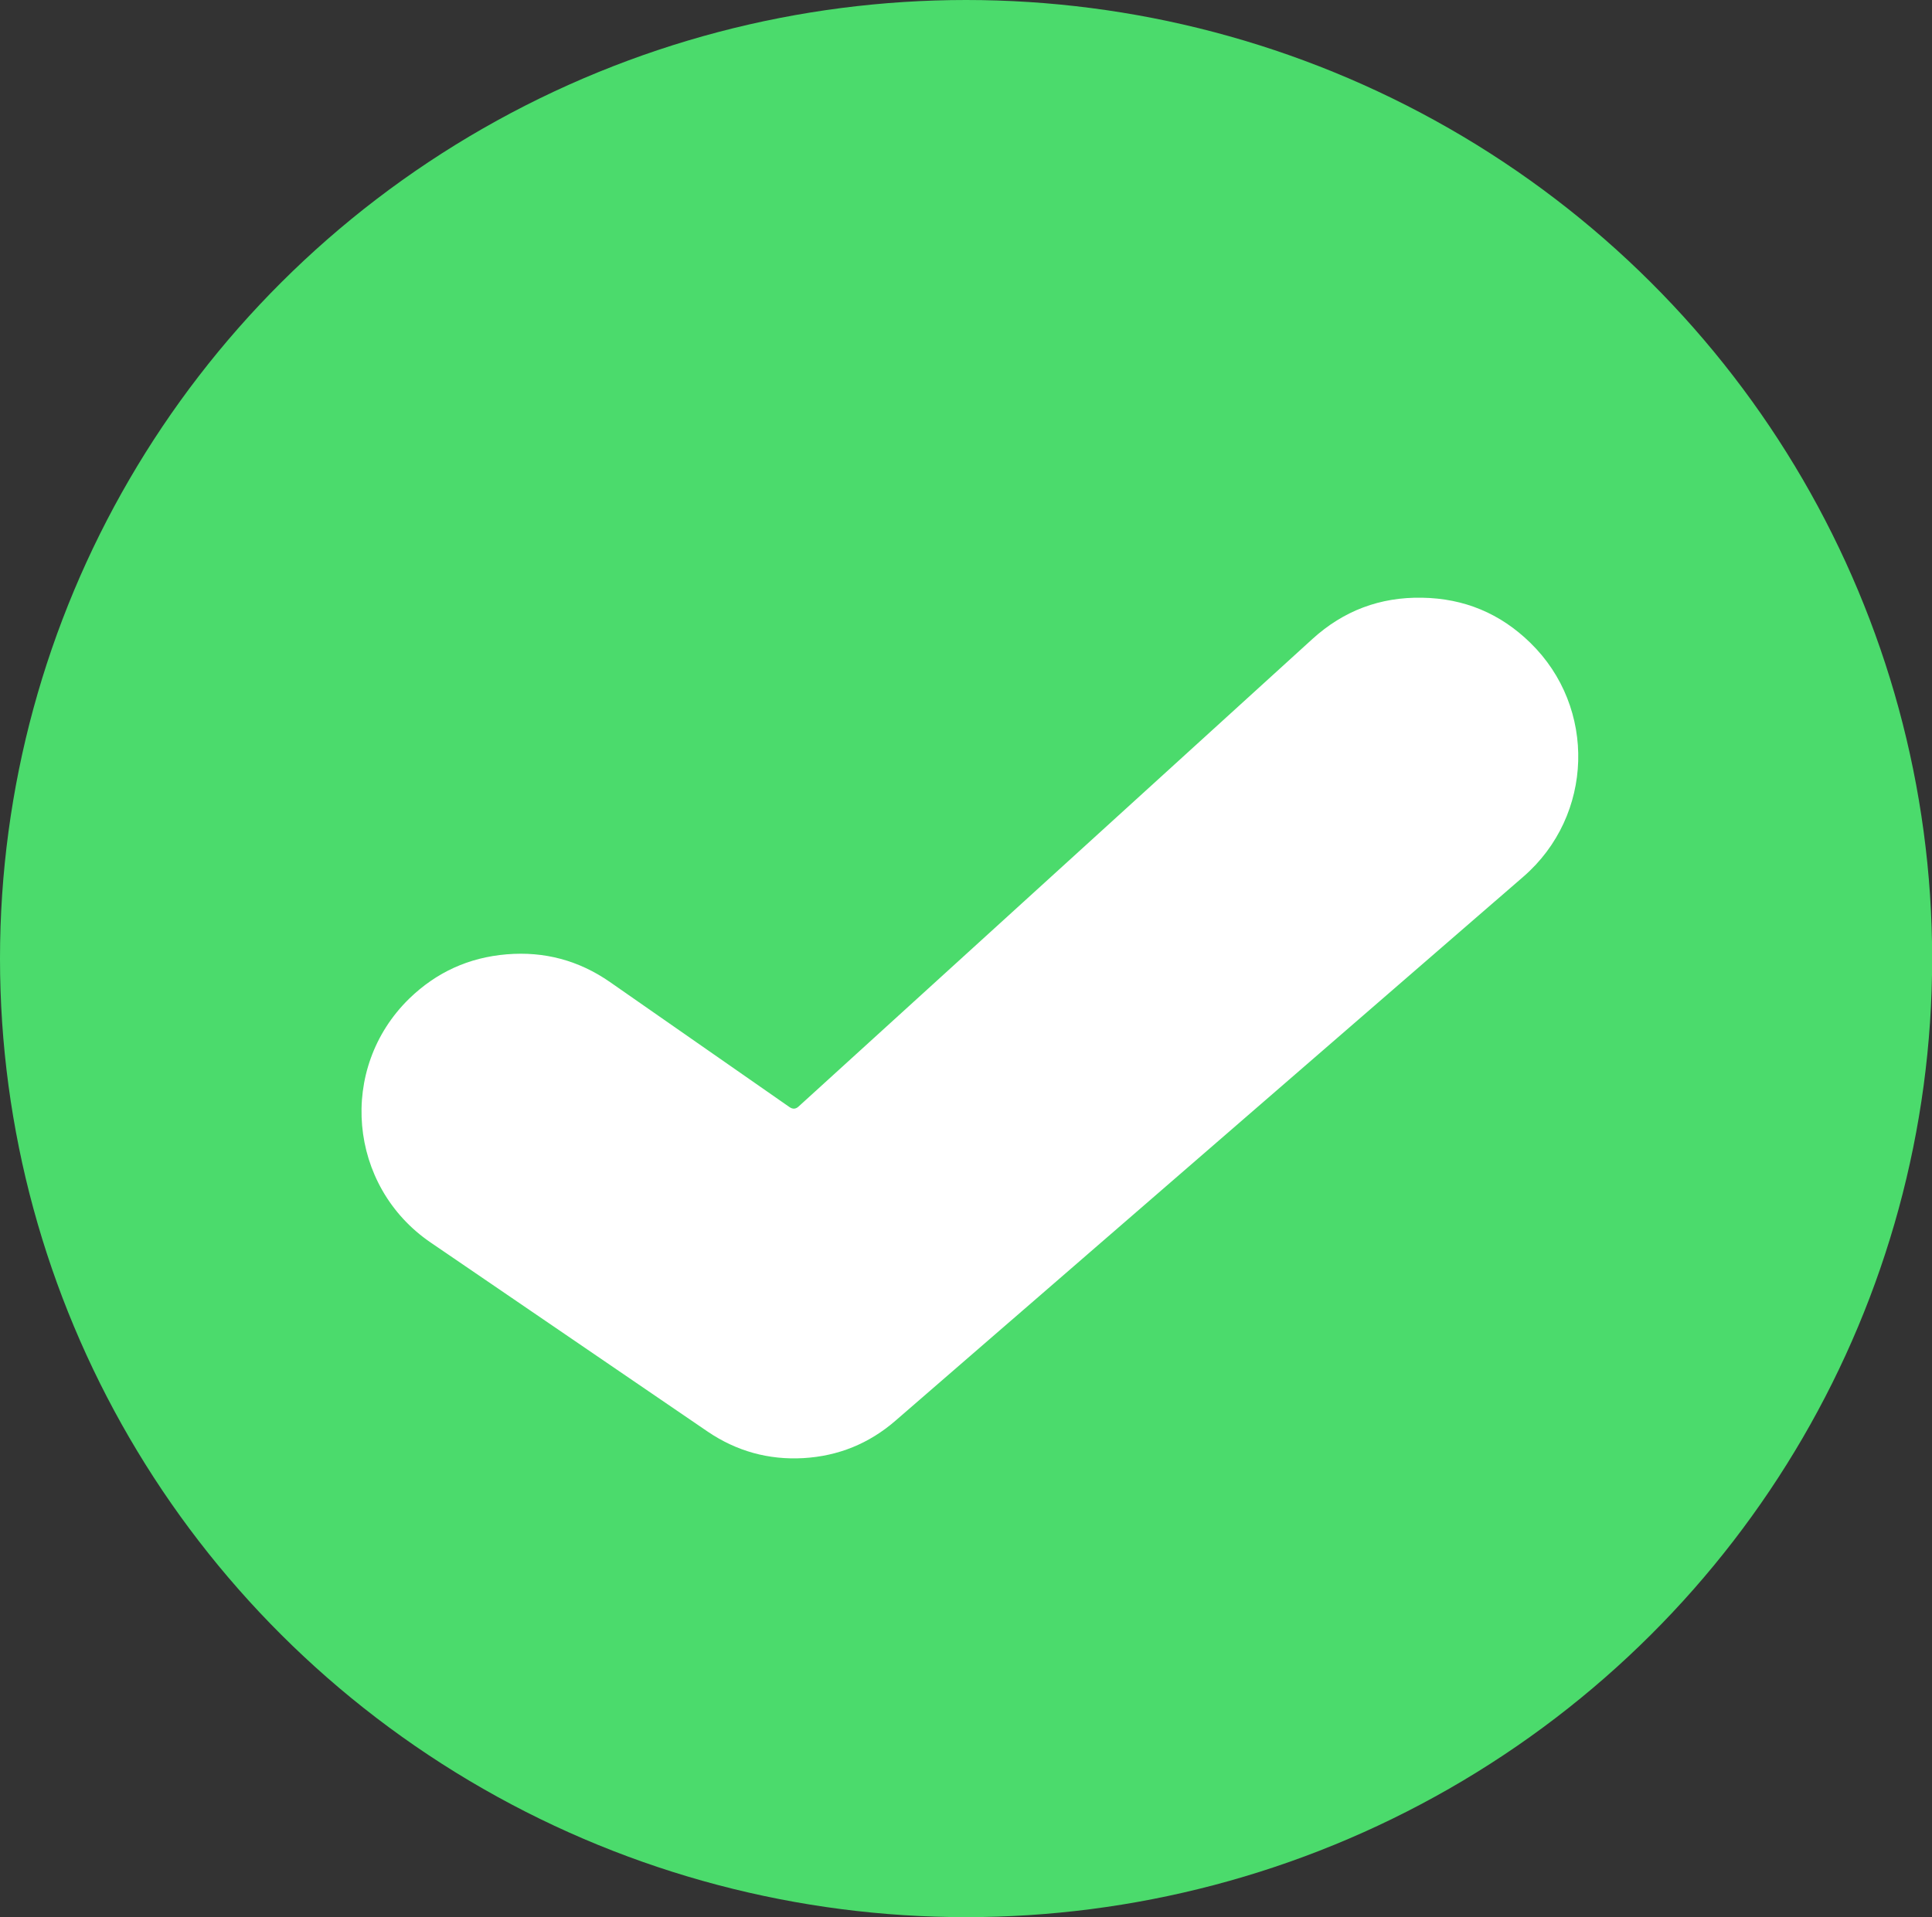 <svg xmlns="http://www.w3.org/2000/svg" xmlns:xlink="http://www.w3.org/1999/xlink" width="13.163" height="13.065" viewBox="0 0 13.163 13.065" fill="none">
    <rect x="0" y="0" width="13.163" height="13.065" fill="#333333" stroke="none"/>
    <ellipse cx="6.582" cy="6.532" rx="6.582" ry="6.532"   fill="#4BDB6C" >
    </ellipse>
    <path     fill="#FFFFFF"  d="M9.283 4.725C9.511 4.517 9.852 4.52 10.073 4.735C10.317 4.973 10.31 5.372 10.053 5.595L5.773 9.305C5.584 9.468 5.309 9.486 5.103 9.345L3.213 8.055C2.912 7.849 2.872 7.419 3.133 7.165C3.331 6.972 3.646 6.947 3.873 7.105L5.093 7.955C5.303 8.102 5.593 8.088 5.783 7.915L9.283 4.725Z">
    </path>
    <path   fill="rgba(255, 255, 255, 1)"  d="M3.497 7.64L5.385 8.929L5.103 9.342L5.385 8.929L5.103 9.342L5.385 8.929Q5.417 8.95 5.446 8.925L5.774 9.303L5.446 8.925L9.725 5.217L9.725 5.217C9.761 5.185 9.763 5.129 9.728 5.096L9.728 5.096L9.728 5.096Q9.673 5.042 9.615 5.094L9.615 5.094L6.114 8.28L6.114 8.28L6.114 8.28Q5.843 8.527 5.476 8.551Q5.109 8.575 4.808 8.365L5.093 7.955L4.808 8.365L3.584 7.513L3.87 7.103L3.584 7.513L3.87 7.103L3.584 7.513Q3.532 7.477 3.487 7.521L3.487 7.521C3.452 7.555 3.457 7.612 3.497 7.64L3.215 8.053L3.497 7.64ZM2.933 8.466L2.933 8.466C2.371 8.082 2.301 7.28 2.788 6.805L3.137 7.163L2.788 6.805Q3.066 6.535 3.452 6.503Q3.838 6.471 4.156 6.692L4.156 6.692L4.156 6.692L5.379 7.544L5.379 7.544Q5.412 7.567 5.441 7.54L5.778 7.91L5.441 7.54L5.778 7.91L5.441 7.54L8.942 4.354L9.279 4.724L8.942 4.354Q9.26 4.065 9.689 4.073Q10.119 4.08 10.426 4.38L10.077 4.738L10.426 4.38L10.077 4.738L10.426 4.38C10.88 4.822 10.858 5.558 10.38 5.973L10.052 5.595L10.38 5.973L6.101 9.681L6.101 9.681Q5.831 9.915 5.474 9.936Q5.117 9.956 4.821 9.755L4.821 9.755L4.821 9.755L2.933 8.466Z">
    </path>
</svg>
